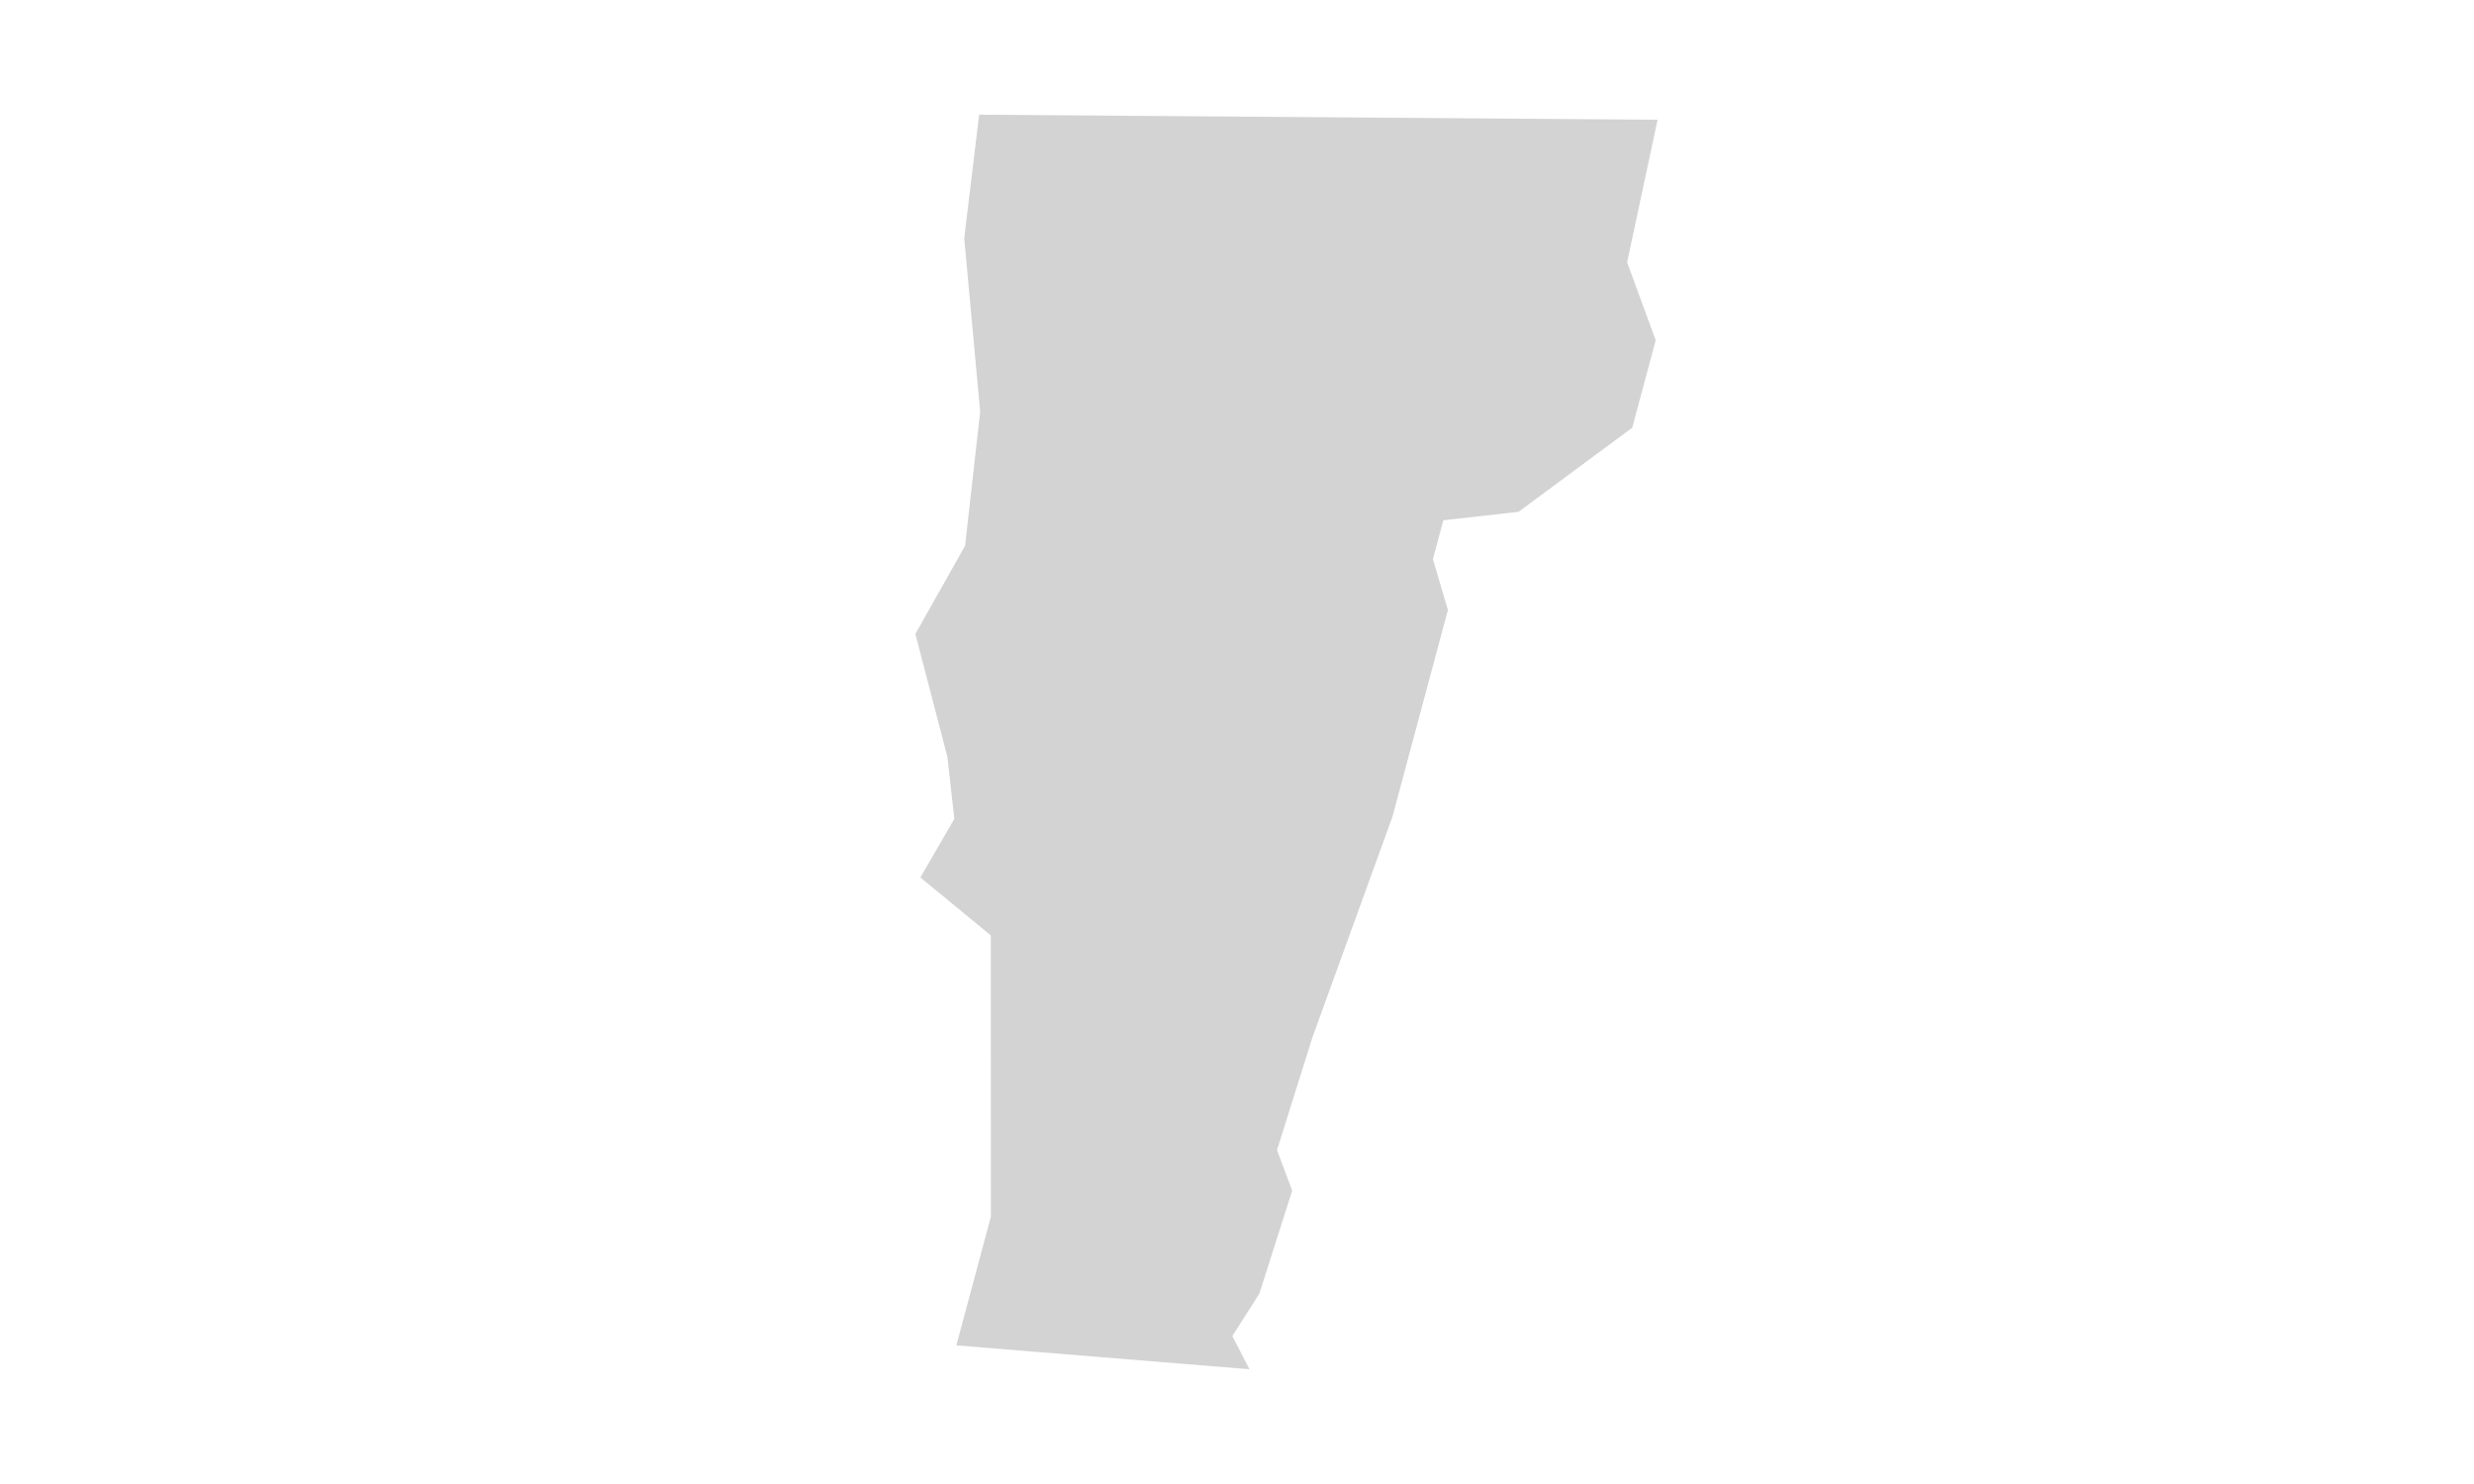 <?xml version="1.0" encoding="iso-8859-1"?>
<!-- Generator: Adobe Illustrator 18.1.1, SVG Export Plug-In . SVG Version: 6.00 Build 0)  -->
<!DOCTYPE svg PUBLIC "-//W3C//DTD SVG 1.1//EN" "http://www.w3.org/Graphics/SVG/1.1/DTD/svg11.dtd">
<svg version="1.1" id="Layer_1" xmlns="http://www.w3.org/2000/svg" xmlns:xlink="http://www.w3.org/1999/xlink" x="0px" y="0px"
	 viewBox="-50 70 100 60" style="enable-background:new -50 70 100 60;" xml:space="preserve">
<path id="VT_1_" style="fill:#D3D3D3;" d="M-11.026,79.633l0.645,7.016l-0.61,5.416L-13,95.632l1.296,4.98l0.278,2.496l-1.372,2.369
	l2.846,2.342l0.004,11.371l-1.396,5.205l11.848,0.966l-0.692-1.344l1.09-1.708l1.329-4.171l-0.614-1.638l1.434-4.563l3.235-8.924
	l2.239-8.348l-0.606-2.058l0.421-1.571l3.04-0.343l4.596-3.4l0.948-3.535l-1.155-3.152L17,74.842l-27.423-0.205L-11.026,79.633z"/>
</svg>
